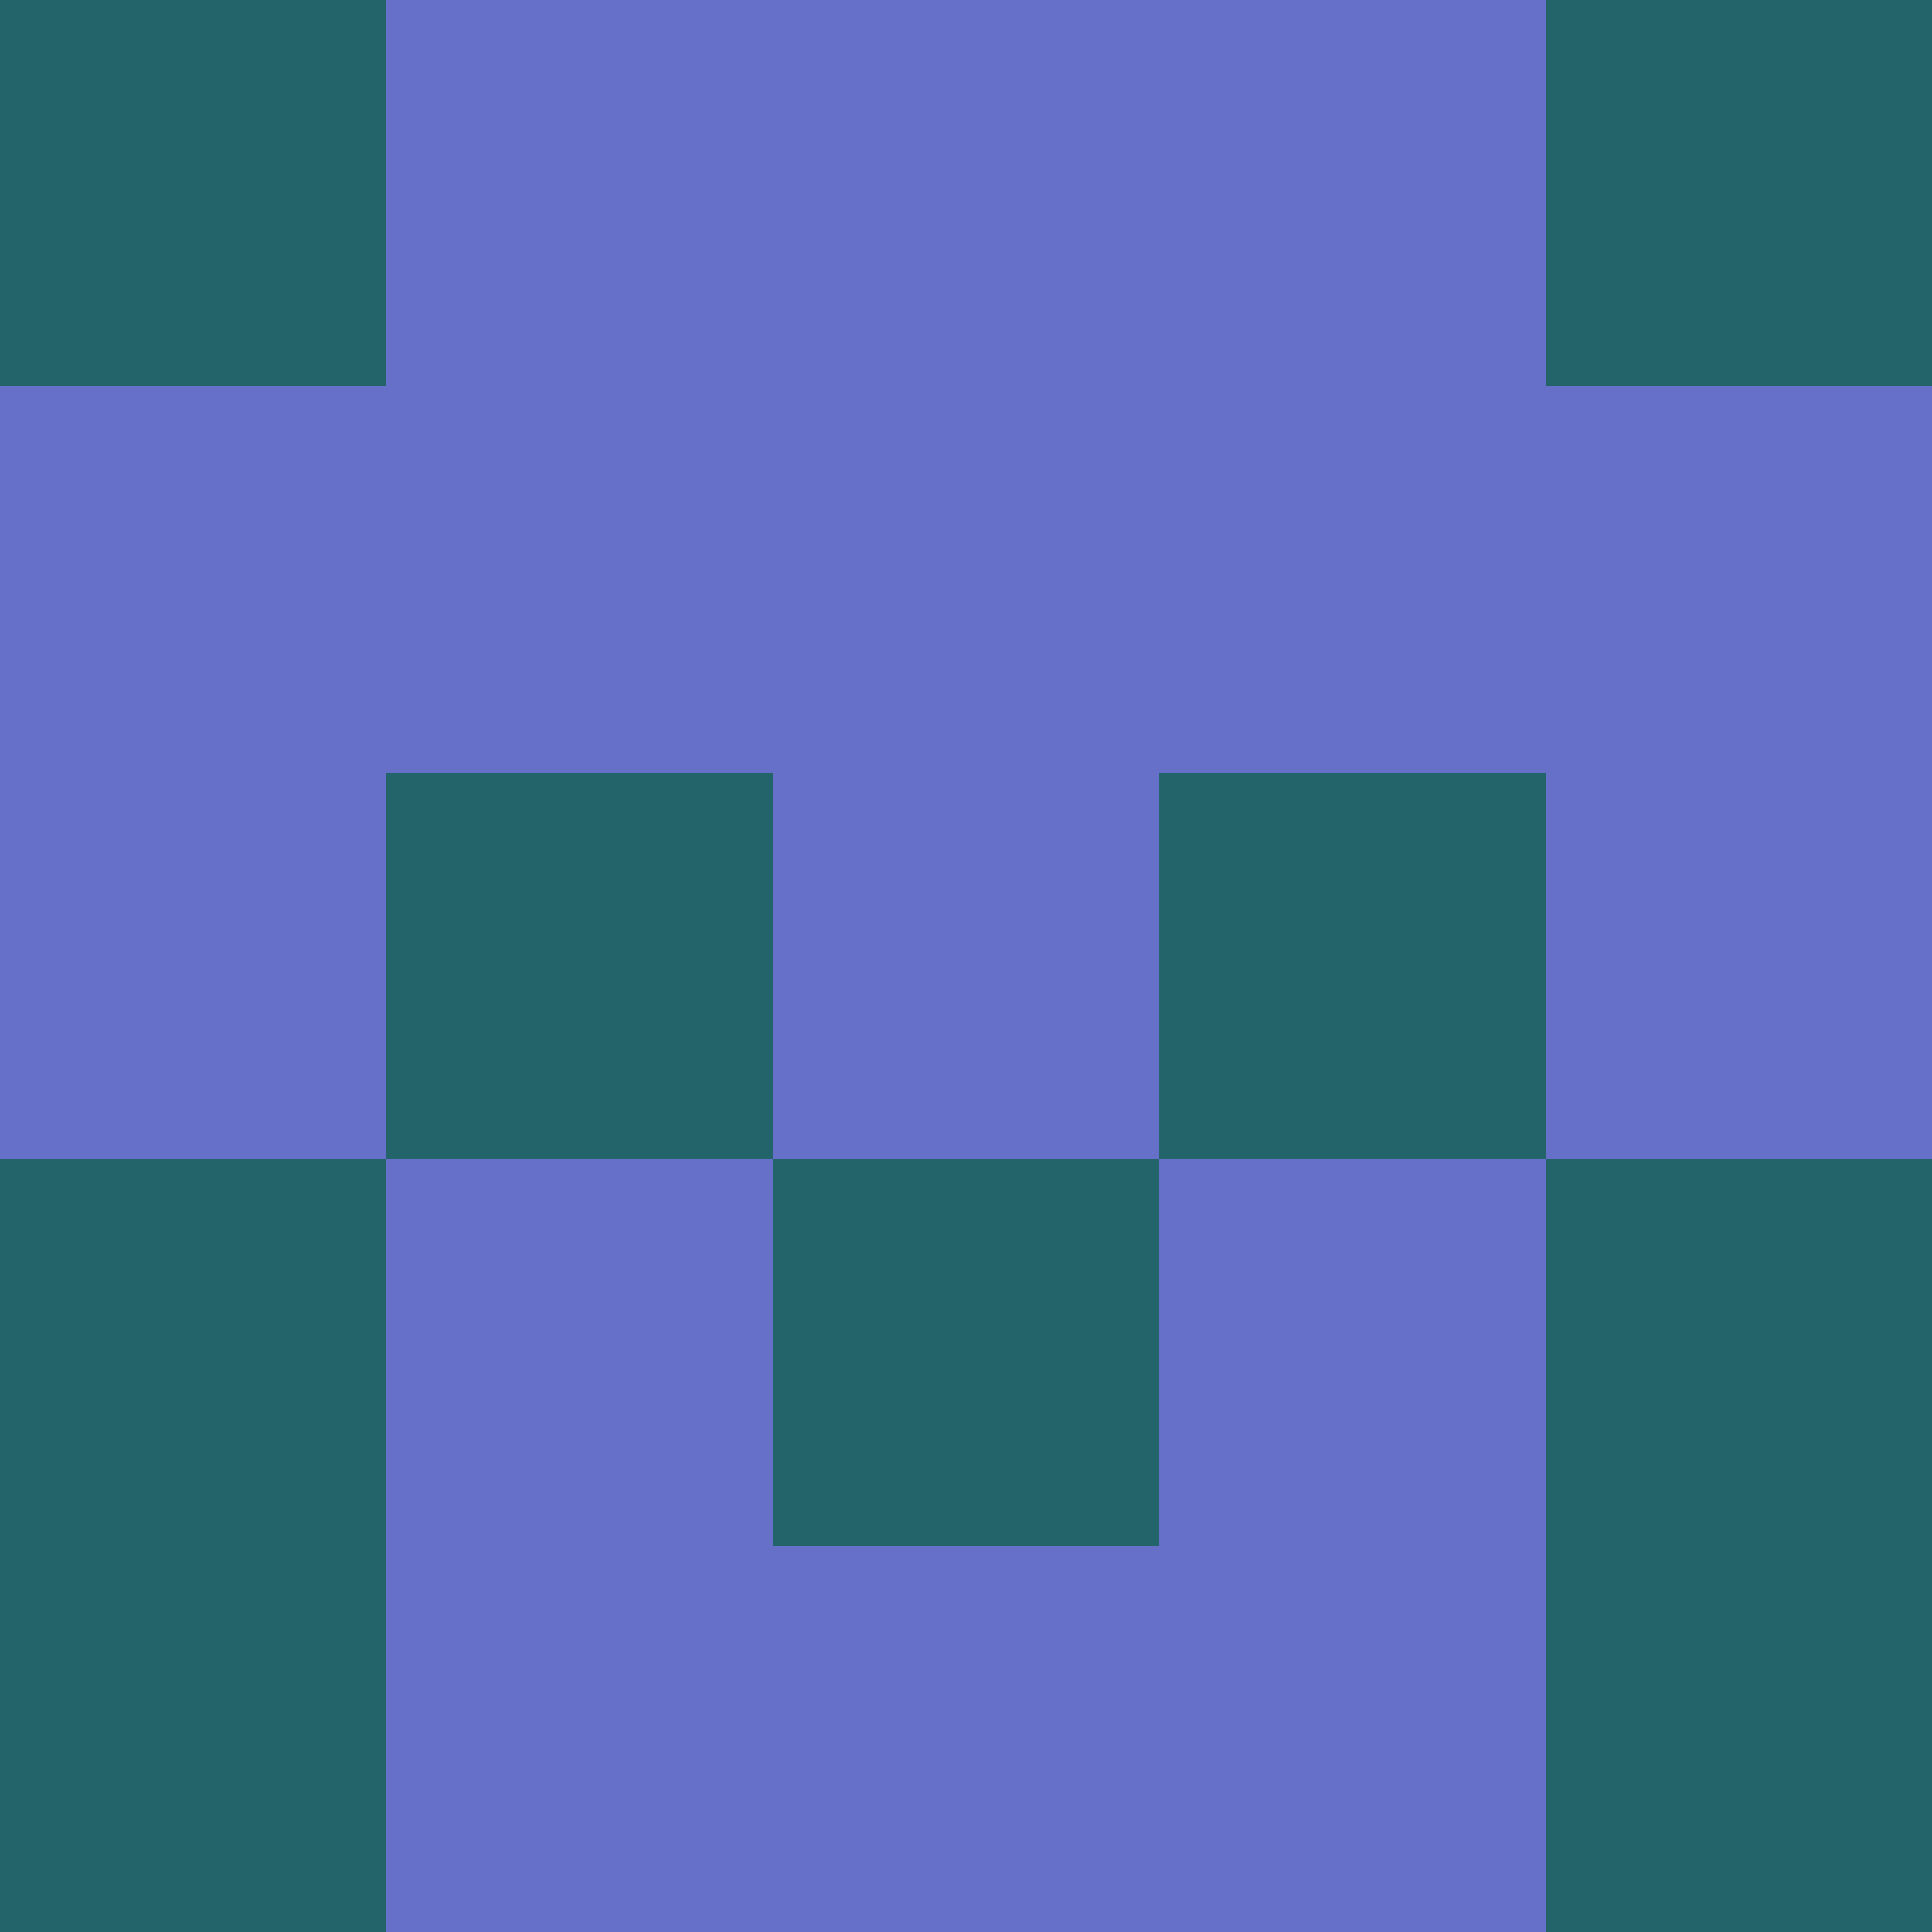 <?xml version="1.0" encoding="utf-8"?>
<!DOCTYPE svg PUBLIC "-//W3C//DTD SVG 20010904//EN"
        "http://www.w3.org/TR/2001/REC-SVG-20010904/DTD/svg10.dtd">

<svg viewBox="0 0 5 5"
     xmlns="http://www.w3.org/2000/svg"
     xmlns:xlink="http://www.w3.org/1999/xlink">

            <rect x ="0" y="0"
          width="1" height="1"
          fill="#23646A"></rect>
        <rect x ="4" y="0"
          width="1" height="1"
          fill="#23646A"></rect>
        <rect x ="1" y="0"
          width="1" height="1"
          fill="#6770C8"></rect>
        <rect x ="3" y="0"
          width="1" height="1"
          fill="#6770C8"></rect>
        <rect x ="2" y="0"
          width="1" height="1"
          fill="#6770C8"></rect>
                <rect x ="0" y="1"
          width="1" height="1"
          fill="#6770C8"></rect>
        <rect x ="4" y="1"
          width="1" height="1"
          fill="#6770C8"></rect>
        <rect x ="1" y="1"
          width="1" height="1"
          fill="#6770C8"></rect>
        <rect x ="3" y="1"
          width="1" height="1"
          fill="#6770C8"></rect>
        <rect x ="2" y="1"
          width="1" height="1"
          fill="#6770C8"></rect>
                <rect x ="0" y="2"
          width="1" height="1"
          fill="#6770C8"></rect>
        <rect x ="4" y="2"
          width="1" height="1"
          fill="#6770C8"></rect>
        <rect x ="1" y="2"
          width="1" height="1"
          fill="#23646A"></rect>
        <rect x ="3" y="2"
          width="1" height="1"
          fill="#23646A"></rect>
        <rect x ="2" y="2"
          width="1" height="1"
          fill="#6770C8"></rect>
                <rect x ="0" y="3"
          width="1" height="1"
          fill="#23646A"></rect>
        <rect x ="4" y="3"
          width="1" height="1"
          fill="#23646A"></rect>
        <rect x ="1" y="3"
          width="1" height="1"
          fill="#6770C8"></rect>
        <rect x ="3" y="3"
          width="1" height="1"
          fill="#6770C8"></rect>
        <rect x ="2" y="3"
          width="1" height="1"
          fill="#23646A"></rect>
                <rect x ="0" y="4"
          width="1" height="1"
          fill="#23646A"></rect>
        <rect x ="4" y="4"
          width="1" height="1"
          fill="#23646A"></rect>
        <rect x ="1" y="4"
          width="1" height="1"
          fill="#6770C8"></rect>
        <rect x ="3" y="4"
          width="1" height="1"
          fill="#6770C8"></rect>
        <rect x ="2" y="4"
          width="1" height="1"
          fill="#6770C8"></rect>
        </svg>

